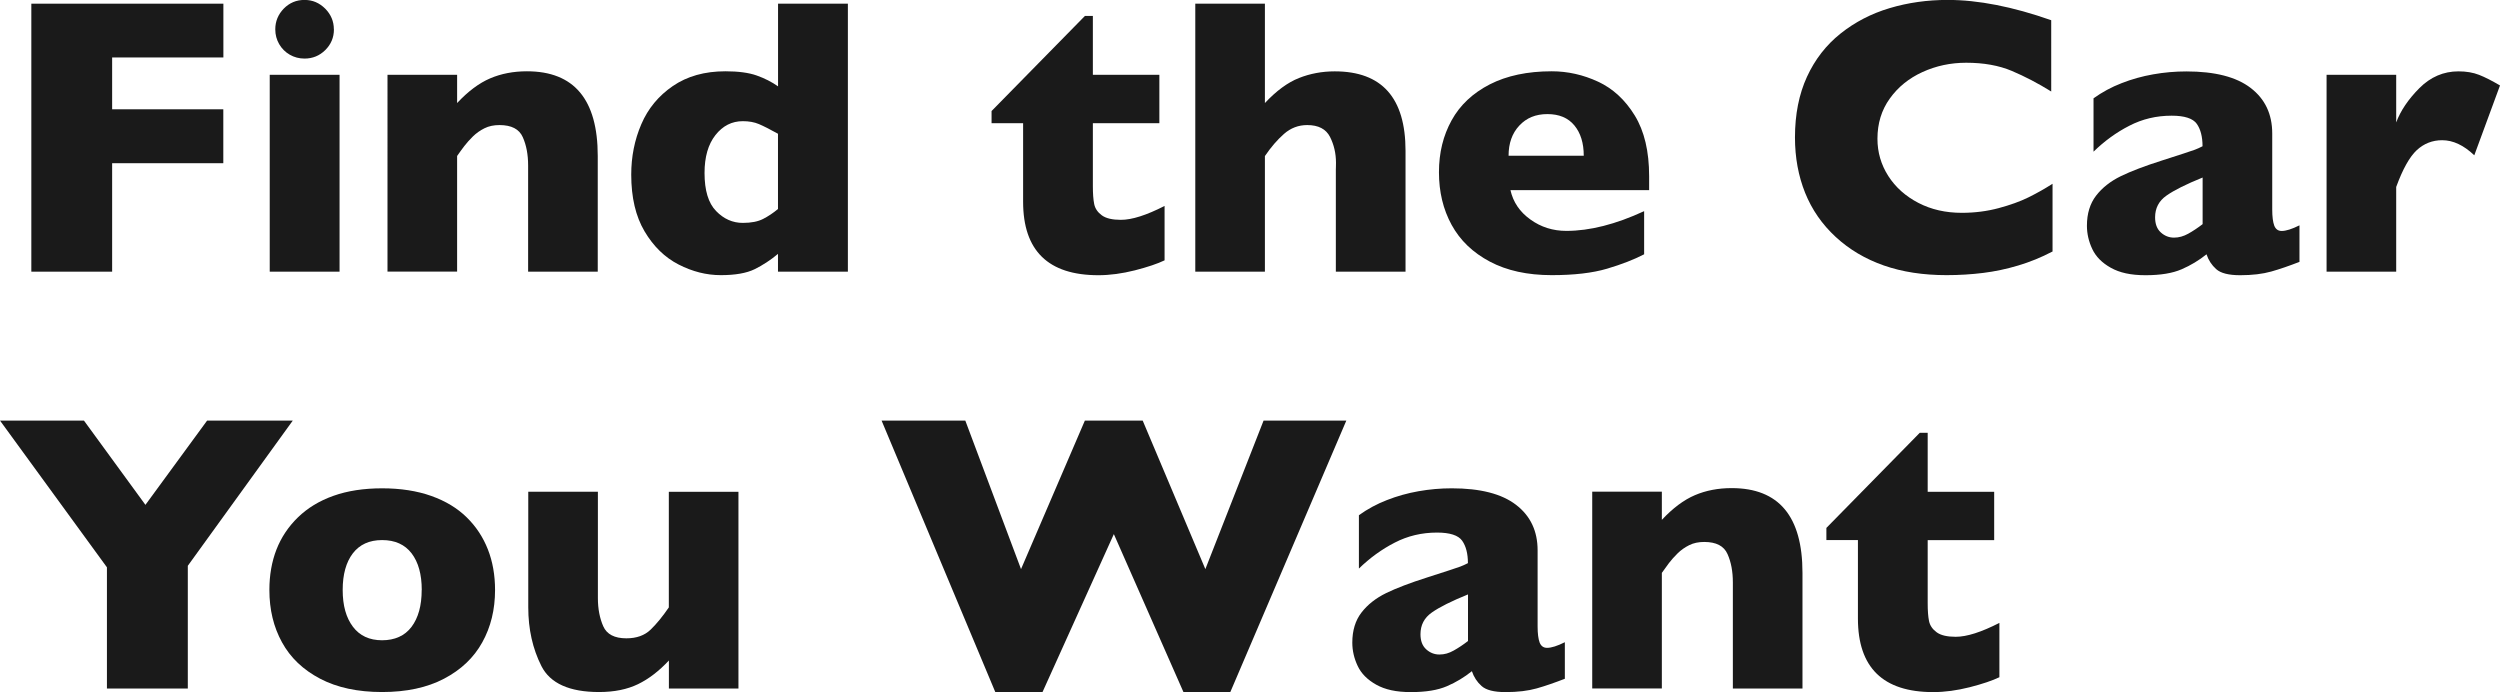 <?xml version="1.0" encoding="UTF-8"?><svg id="_層_2" xmlns="http://www.w3.org/2000/svg" viewBox="0 0 359.81 99.61"><defs><style>.cls-1{fill:#1a1a1a;}</style></defs><g id="_層_1-2"><g><path class="cls-1" d="M32.15,23.49H16.14v15.61H4.51V.53h27.64v7.74H16.14v7.46h16v7.76Z"/><path class="cls-1" d="M48.87,39.1h-10.05V10.77h10.05v28.33Zm-.81-34.87c0,1.17-.42,2.16-1.25,2.98-.83,.82-1.83,1.22-2.98,1.22-.78,0-1.49-.19-2.13-.56-.64-.37-1.15-.88-1.52-1.52-.37-.64-.56-1.35-.56-2.13,0-1.15,.41-2.14,1.22-2.98,.82-.83,1.81-1.25,2.98-1.25s2.14,.42,2.98,1.25c.83,.84,1.25,1.83,1.25,2.98Z"/><path class="cls-1" d="M86.03,39.1h-10.02v-15.28c0-1.56-.25-2.92-.77-4.08-.51-1.16-1.63-1.74-3.35-1.74-.82,0-1.54,.15-2.16,.46-.62,.31-1.18,.7-1.67,1.18-.49,.48-.9,.95-1.24,1.39s-.68,.92-1.03,1.42v16.64h-10.02V10.77h10.02v4.06c1.58-1.69,3.16-2.87,4.75-3.55,1.59-.68,3.35-1.02,5.3-1.02,6.79,0,10.19,4.06,10.19,12.19v16.64Z"/><path class="cls-1" d="M122.02,39.1h-10.05v-2.56c-1.06,.89-2.18,1.62-3.35,2.2-1.18,.58-2.81,.86-4.88,.86s-4.08-.51-6.07-1.53c-1.99-1.02-3.62-2.61-4.9-4.77-1.28-2.16-1.92-4.88-1.92-8.17,0-2.58,.48-5,1.45-7.25,.96-2.25,2.48-4.09,4.54-5.5,2.06-1.41,4.58-2.12,7.57-2.12,1.85,0,3.36,.2,4.51,.61s2.17,.93,3.06,1.56V.53h10.05V39.1Zm-10.05-9.02v-10.83c-1.17-.65-2.08-1.11-2.74-1.39-.66-.28-1.43-.42-2.32-.42-1.58,0-2.89,.67-3.94,2-1.05,1.34-1.57,3.15-1.57,5.46,0,2.5,.55,4.33,1.66,5.47,1.1,1.14,2.39,1.71,3.85,1.71,1.21,0,2.18-.19,2.92-.57,.74-.38,1.46-.86,2.14-1.43Z"/><path class="cls-1" d="M167.63,37.46c-1.04,.5-2.47,.98-4.3,1.45-1.83,.46-3.58,.7-5.25,.7-7.22,0-10.83-3.53-10.83-10.58v-11.3h-4.54v-1.75l13.44-13.69h1.14V10.77h9.57v6.96h-9.57v9.07c0,1.06,.06,1.91,.19,2.56,.13,.65,.5,1.19,1.1,1.63,.6,.44,1.52,.65,2.74,.65,1.6,0,3.69-.67,6.29-2v7.82Z"/><path class="cls-1" d="M202.28,39.1h-10.02v-14.7c0-.11,0-.22,.01-.32,0-.1,.01-.32,.01-.65,0-1.35-.29-2.6-.86-3.73-.58-1.13-1.67-1.7-3.28-1.7-1.26,0-2.37,.42-3.34,1.27-.96,.84-1.88,1.91-2.75,3.19v16.64h-10.02V.53h10.02V14.83c1.65-1.76,3.28-2.96,4.9-3.6,1.61-.64,3.33-.96,5.15-.96,6.79,0,10.19,3.81,10.19,11.44v17.4Z"/><path class="cls-1" d="M237.35,27.36h-19.96c.39,1.73,1.34,3.14,2.87,4.23,1.52,1.1,3.25,1.64,5.18,1.64,3.38,0,7.11-.95,11.19-2.84v6.21c-1.47,.76-3.24,1.45-5.33,2.07-2.09,.62-4.75,.93-7.97,.93-3.49,0-6.46-.65-8.91-1.95-2.45-1.3-4.28-3.06-5.5-5.29-1.22-2.23-1.82-4.75-1.82-7.57s.61-5.27,1.82-7.47c1.21-2.2,3.05-3.92,5.5-5.18,2.45-1.25,5.42-1.88,8.91-1.88,2.3,0,4.52,.5,6.66,1.49,2.14,.99,3.91,2.62,5.29,4.87,1.38,2.25,2.07,5.16,2.07,8.73v2Zm-9.41-4.95c0-1.82-.45-3.27-1.35-4.36-.9-1.09-2.19-1.63-3.88-1.63s-3.02,.55-4.05,1.66c-1.03,1.1-1.54,2.55-1.54,4.33h10.83Z"/><path class="cls-1" d="M295.38,36.21c-1.6,.84-3.23,1.5-4.9,2-1.67,.5-3.35,.86-5.05,1.07-1.7,.21-3.46,.32-5.27,.32-3.36,0-6.37-.46-9.03-1.39-2.66-.93-4.97-2.3-6.93-4.11-1.96-1.81-3.42-3.92-4.4-6.35-.97-2.42-1.46-5.08-1.46-7.97,0-3.32,.58-6.23,1.73-8.73,1.15-2.5,2.76-4.57,4.83-6.22,2.07-1.65,4.42-2.87,7.07-3.66,2.64-.79,5.43-1.18,8.36-1.18,4.38,0,9.34,.97,14.89,2.92V13.17c-1.91-1.19-3.8-2.17-5.66-2.96-1.87-.79-4.06-1.18-6.58-1.18-2.25,0-4.34,.45-6.29,1.34-1.95,.89-3.52,2.16-4.7,3.81-1.19,1.65-1.78,3.58-1.78,5.79,0,1.95,.52,3.73,1.56,5.36,1.04,1.62,2.48,2.91,4.33,3.87,1.85,.96,3.93,1.43,6.25,1.43,1.87,0,3.65-.23,5.32-.68,1.67-.45,3.08-.96,4.22-1.52,1.14-.56,2.31-1.21,3.52-1.98v9.77Z"/><path class="cls-1" d="M330.95,37.69c-1.47,.57-2.82,1.04-4.06,1.39-1.24,.35-2.74,.53-4.48,.53-1.65,0-2.8-.29-3.45-.88-.65-.58-1.11-1.29-1.39-2.13-1.08,.87-2.27,1.59-3.59,2.16-1.32,.57-3.04,.85-5.18,.85s-3.73-.36-5-1.07c-1.27-.71-2.16-1.61-2.67-2.7-.51-1.08-.77-2.2-.77-3.35,0-1.74,.44-3.19,1.32-4.33,.88-1.14,2.06-2.07,3.55-2.8,1.48-.72,3.45-1.47,5.9-2.25,1.39-.45,2.44-.78,3.16-1.02,.71-.23,1.25-.41,1.6-.54,.35-.13,.72-.3,1.11-.5,0-1.37-.28-2.45-.83-3.23-.56-.78-1.76-1.17-3.62-1.17-2.19,0-4.22,.48-6.09,1.45-1.88,.96-3.59,2.21-5.15,3.73v-7.68c1.24-.89,2.59-1.62,4.04-2.18,1.45-.57,2.96-.99,4.54-1.27,1.58-.28,3.17-.42,4.79-.42,4.1,0,7.18,.79,9.25,2.38,2.07,1.59,3.1,3.77,3.1,6.55v10.94c0,1.04,.1,1.81,.29,2.32,.2,.51,.55,.77,1.07,.77,.63,0,1.48-.27,2.56-.81v5.26Zm-13.94-5.43v-6.71c-2.37,.96-4.11,1.83-5.2,2.6-1.1,.77-1.64,1.81-1.64,3.13,0,.95,.27,1.67,.82,2.17,.55,.5,1.18,.75,1.91,.75,.69,0,1.37-.19,2.05-.57,.68-.38,1.37-.84,2.07-1.38Z"/><path class="cls-1" d="M359.81,12.3l-3.7,10.05c-1.52-1.45-3.06-2.17-4.62-2.17-1.41,0-2.63,.48-3.66,1.43-1.03,.96-2.02,2.72-2.96,5.3v12.19h-10.02V10.77h10.02v6.85c.63-1.69,1.74-3.33,3.34-4.94,1.6-1.6,3.47-2.41,5.62-2.41,1.13,0,2.12,.17,2.96,.5,.84,.33,1.85,.84,3.02,1.53Z"/><path class="cls-1" d="M42.14,60.53l-15.11,20.9v17.67H15.39v-17.45L0,60.53H12.08l8.85,12.13,8.88-12.13h12.33Z"/><path class="cls-1" d="M71.25,84.91c0,2.82-.61,5.33-1.84,7.54-1.22,2.21-3.06,3.95-5.5,5.23-2.44,1.28-5.41,1.92-8.92,1.92s-6.48-.64-8.92-1.92c-2.44-1.28-4.27-3.02-5.48-5.23-1.22-2.21-1.82-4.72-1.82-7.54,0-2.13,.34-4.07,1.02-5.82,.68-1.74,1.71-3.29,3.09-4.63,1.38-1.34,3.08-2.38,5.11-3.1,2.02-.72,4.36-1.08,7.01-1.08s5.03,.37,7.08,1.1c2.05,.73,3.75,1.76,5.09,3.08,1.35,1.32,2.36,2.86,3.05,4.62s1.03,3.71,1.03,5.84Zm-10.55,0c0-2.24-.49-4-1.46-5.27-.97-1.27-2.39-1.91-4.24-1.91s-3.24,.64-4.22,1.91c-.97,1.27-1.46,3.03-1.46,5.27s.49,3.99,1.47,5.29c.98,1.3,2.38,1.95,4.2,1.95s3.27-.64,4.24-1.93c.97-1.29,1.46-3.06,1.46-5.3Z"/><path class="cls-1" d="M106.29,99.1h-10.02v-4.04c-1.42,1.52-2.9,2.66-4.45,3.41-1.55,.75-3.42,1.13-5.6,1.13-4.27,0-7.04-1.25-8.3-3.74-1.26-2.5-1.89-5.31-1.89-8.45v-16.64h10.02v15.31c0,1.54,.26,2.89,.77,4.05,.51,1.16,1.62,1.74,3.33,1.74,1.47,0,2.63-.42,3.49-1.25,.86-.83,1.73-1.9,2.62-3.2v-16.64h10.02v28.33Z"/><path class="cls-1" d="M193.77,60.53l-16.7,39.08h-6.74l-10.02-22.74-10.27,22.74h-6.79l-16.37-39.08h12.05l8.02,21.38,9.19-21.38h8.32l9.02,21.38,8.38-21.38h11.91Z"/><path class="cls-1" d="M225.22,97.69c-1.47,.57-2.82,1.04-4.06,1.39-1.24,.35-2.74,.53-4.48,.53-1.65,0-2.8-.29-3.45-.88-.65-.58-1.11-1.29-1.39-2.13-1.08,.87-2.27,1.59-3.59,2.16-1.32,.57-3.04,.85-5.18,.85s-3.73-.36-5-1.07c-1.27-.71-2.16-1.61-2.67-2.7-.51-1.08-.77-2.2-.77-3.35,0-1.74,.44-3.19,1.32-4.33,.88-1.14,2.06-2.07,3.55-2.8,1.48-.72,3.45-1.47,5.9-2.25,1.39-.45,2.44-.78,3.16-1.02,.71-.23,1.25-.41,1.6-.54,.35-.13,.72-.3,1.11-.5,0-1.37-.28-2.45-.83-3.23-.56-.78-1.76-1.17-3.62-1.17-2.19,0-4.22,.48-6.09,1.45-1.87,.96-3.59,2.21-5.15,3.73v-7.68c1.24-.89,2.59-1.62,4.04-2.18,1.45-.57,2.96-.99,4.54-1.27,1.58-.28,3.17-.42,4.79-.42,4.1,0,7.18,.79,9.25,2.38,2.07,1.59,3.1,3.77,3.1,6.55v10.94c0,1.04,.1,1.81,.29,2.32,.2,.51,.55,.77,1.07,.77,.63,0,1.48-.27,2.56-.81v5.26Zm-13.94-5.43v-6.71c-2.37,.96-4.11,1.83-5.2,2.6-1.1,.77-1.64,1.81-1.64,3.13,0,.95,.27,1.67,.82,2.17,.55,.5,1.18,.75,1.91,.75s1.37-.19,2.05-.57c.68-.38,1.37-.84,2.07-1.38Z"/><path class="cls-1" d="M259.42,99.1h-10.02v-15.28c0-1.56-.25-2.92-.77-4.08-.51-1.16-1.63-1.74-3.35-1.74-.82,0-1.54,.15-2.16,.46-.62,.31-1.18,.7-1.67,1.18-.49,.48-.9,.95-1.24,1.39-.33,.45-.68,.92-1.03,1.42v16.64h-10.02v-28.33h10.02v4.06c1.58-1.69,3.16-2.87,4.75-3.55,1.59-.68,3.35-1.02,5.3-1.02,6.79,0,10.19,4.06,10.19,12.19v16.64Z"/><path class="cls-1" d="M287.78,97.46c-1.04,.5-2.47,.98-4.3,1.45-1.83,.46-3.58,.7-5.25,.7-7.22,0-10.83-3.53-10.83-10.58v-11.3h-4.54v-1.75l13.44-13.69h1.14v8.49h9.57v6.96h-9.57v9.07c0,1.06,.06,1.91,.19,2.56,.13,.65,.5,1.19,1.1,1.63,.6,.44,1.52,.65,2.74,.65,1.6,0,3.69-.67,6.29-2v7.82Z"/></g></g></svg>